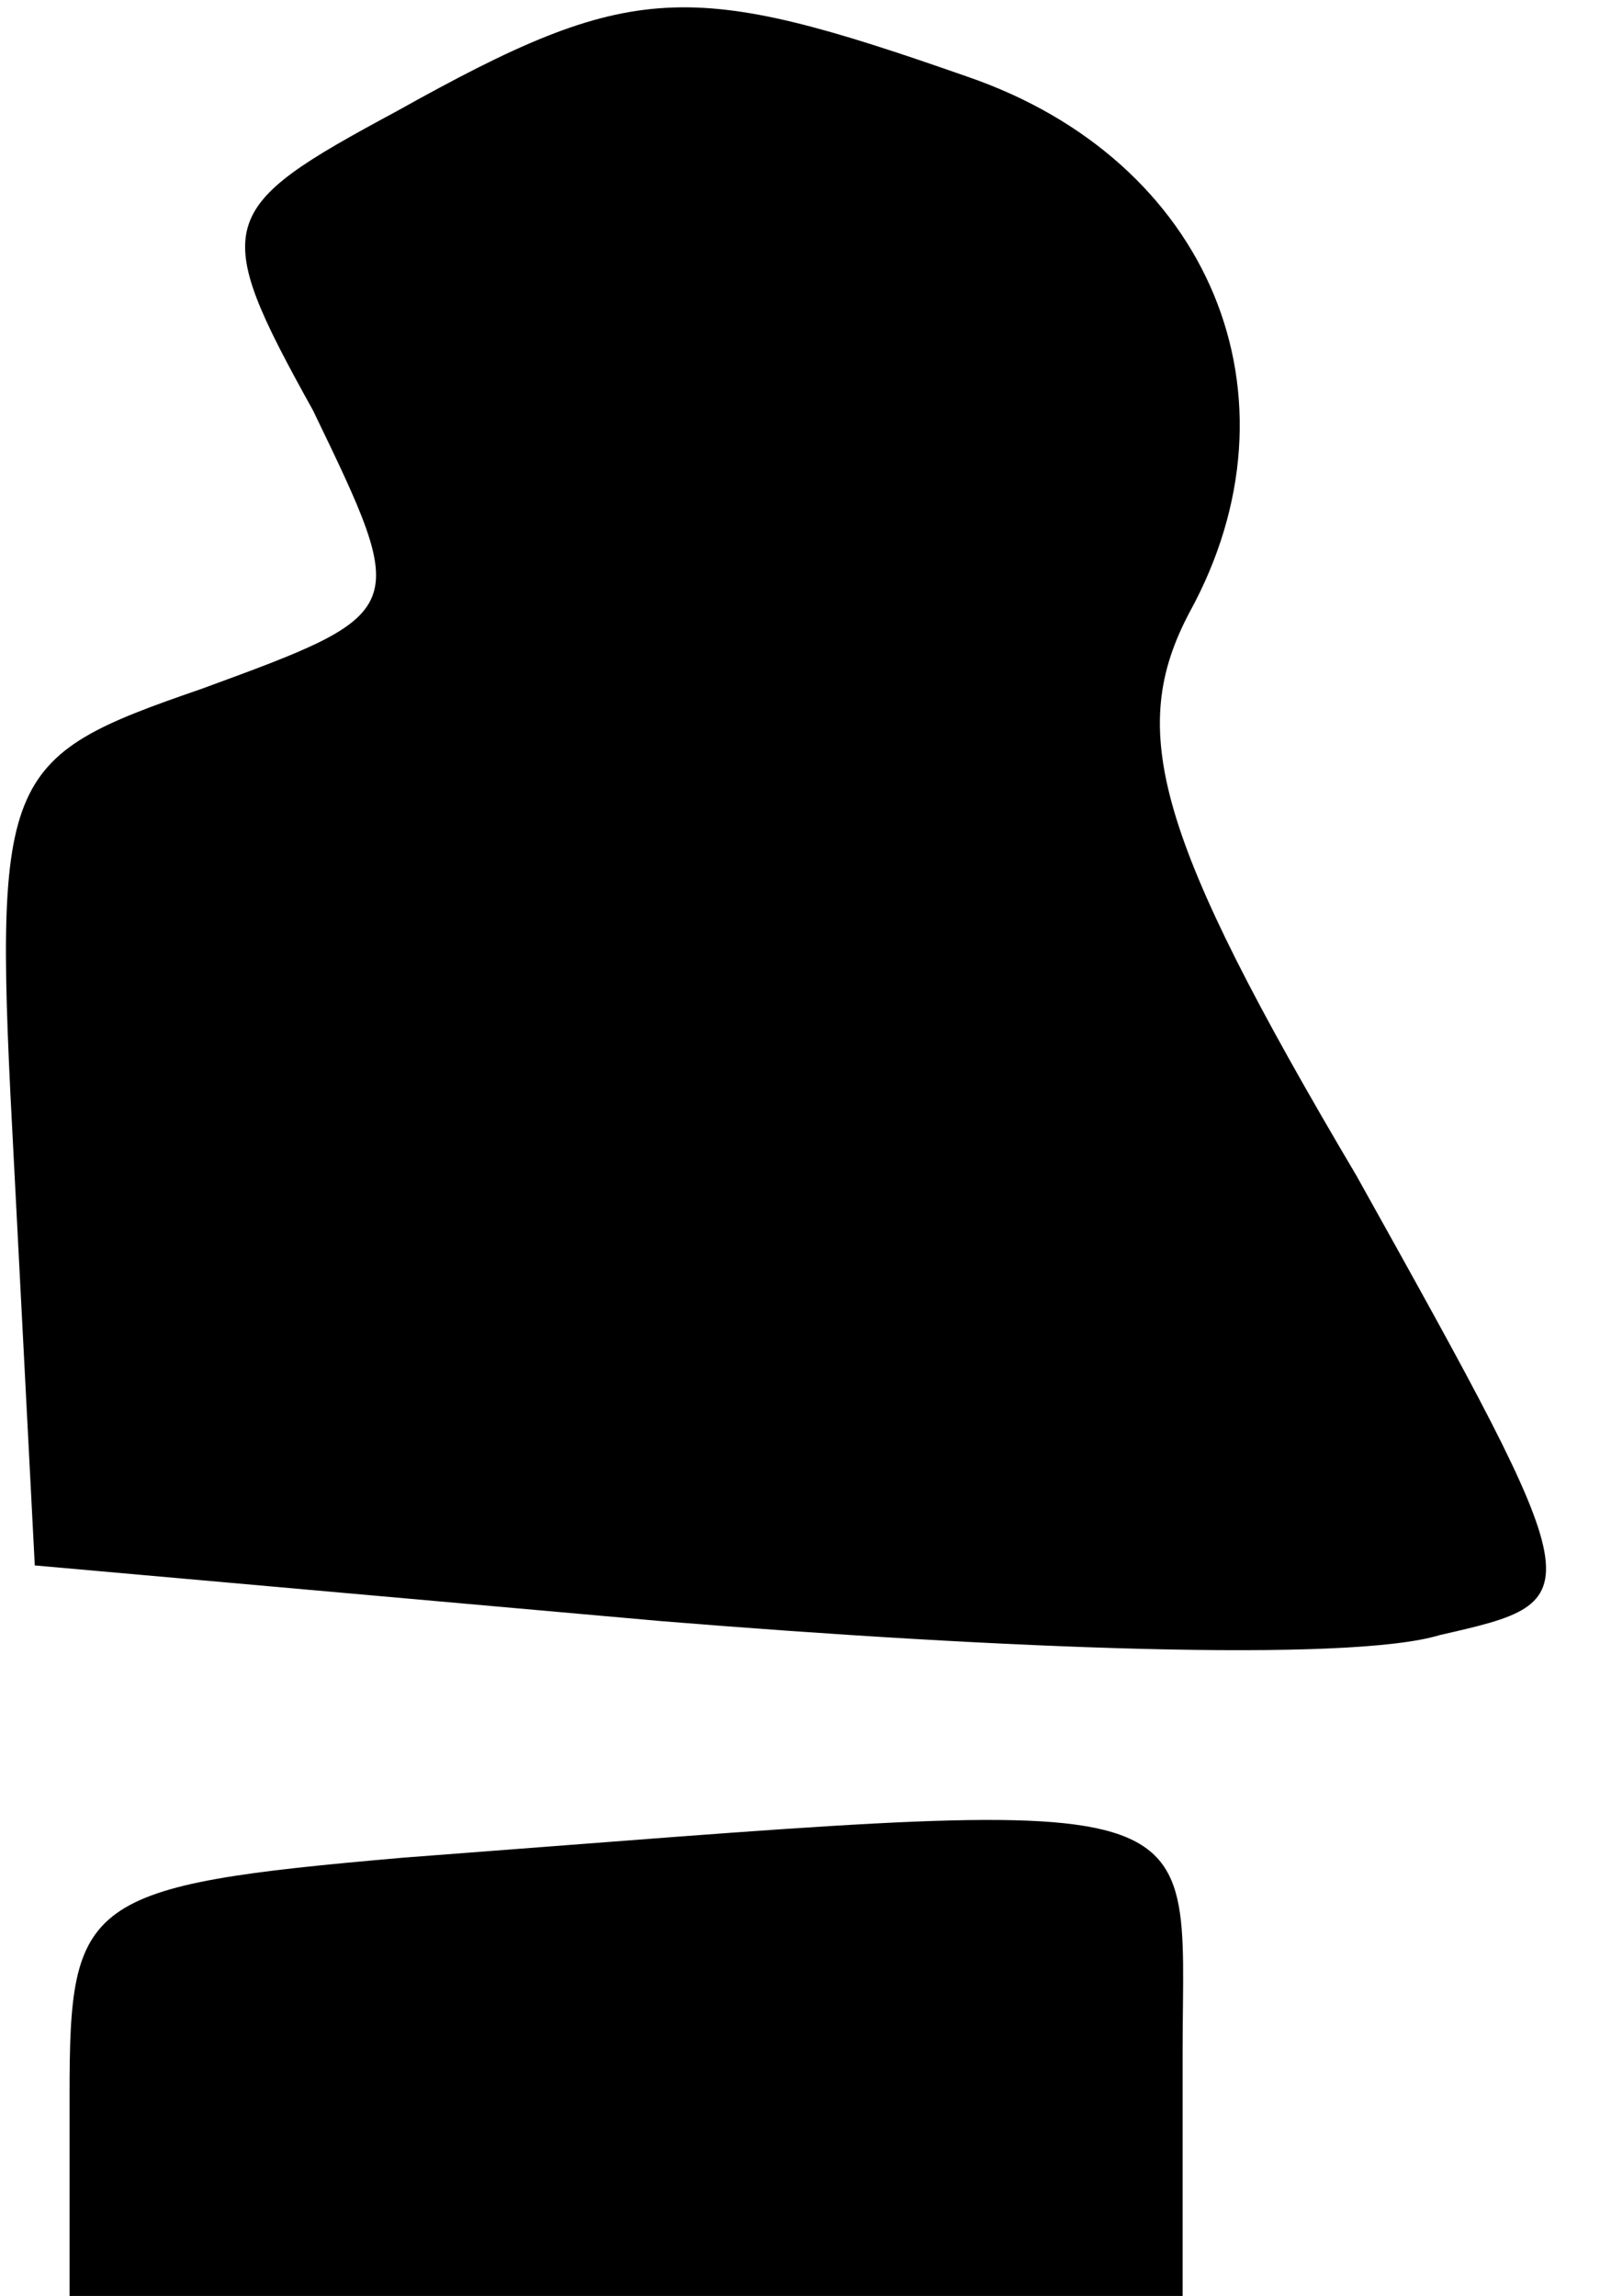 <?xml version="1.0" standalone="no"?>
<!DOCTYPE svg PUBLIC "-//W3C//DTD SVG 20010904//EN"
 "http://www.w3.org/TR/2001/REC-SVG-20010904/DTD/svg10.dtd">
<svg version="1.0" xmlns="http://www.w3.org/2000/svg"
 width="23pt" height="33pt" viewBox="0 0 23 33"
 preserveAspectRatio="xMidYMid meet">
<g transform="translate(0,33) scale(0.1,-0.1)"
fill="#000000" stroke="none">
<path fill="#000000" stroke="none" d="M57 314 c-26 -14 -27 -16 -12 -43 14
-29 14 -29 -16 -40 -29 -10 -30 -12 -27 -68 l3 -58 90 -8 c49 -4 99 -6 112 -2
22 5 22 5 -12 66 -29 49 -33 64 -24 81 17 31 3 65 -32 77 -40 14 -48 14 -82
-5z"/>
<path fill="#000000" stroke="none" d="M58 63 c-46 -4 -48 -6 -48 -34 l0 -29
80 0 80 0 0 35 c0 39 7 37 -112 28z"/>
</g>
</svg>
